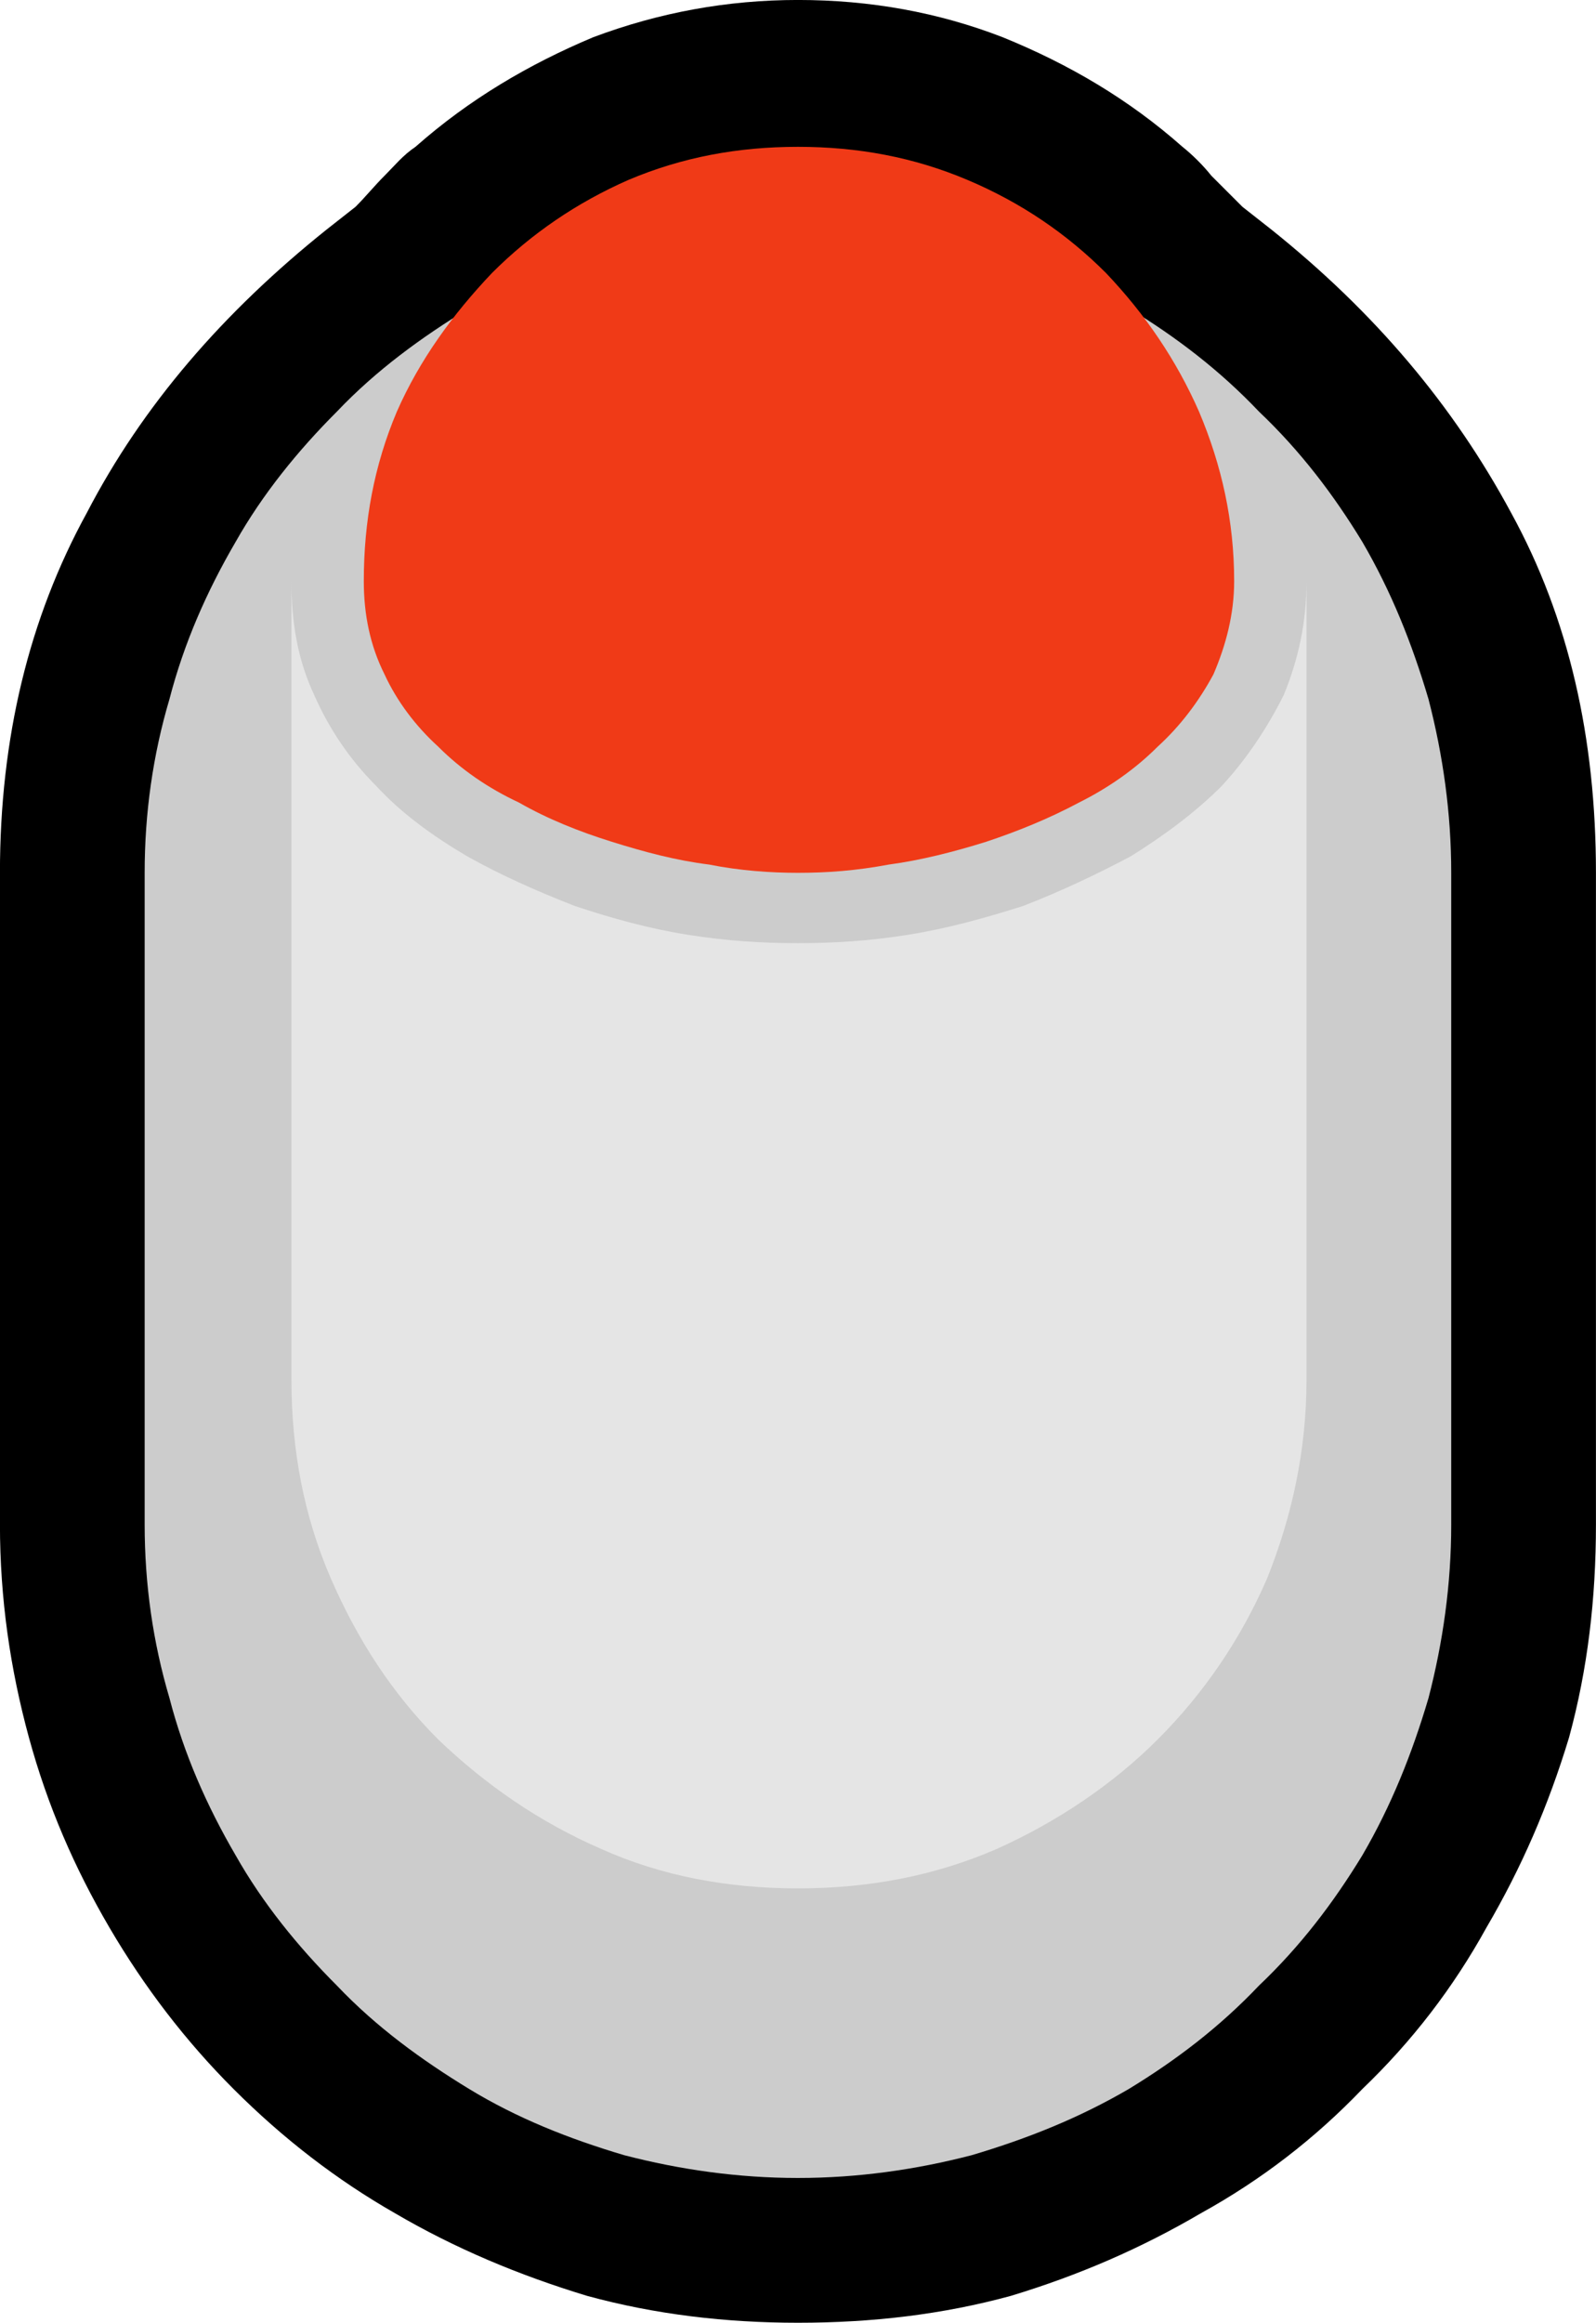 <?xml version="1.0" encoding="UTF-8" standalone="no"?>
<svg
   width="11.58"
   height="16.845"
   viewBox="0 0 11.58 16.845"
   version="1.1"
   xml:space="preserve"
   style="clip-rule:evenodd;fill-rule:evenodd;stroke-linejoin:round;stroke-miterlimit:2"
   id="svg20568"
   sodipodi:docname="emojis.svg"
   xmlns:inkscape="http://www.inkscape.org/namespaces/inkscape"
   xmlns:sodipodi="http://sodipodi.sourceforge.net/DTD/sodipodi-0.dtd"
   xmlns="http://www.w3.org/2000/svg"
   xmlns:svg="http://www.w3.org/2000/svg"><defs
     id="defs20572" /><sodipodi:namedview
     id="namedview20570"
     pagecolor="#505050"
     bordercolor="#eeeeee"
     borderopacity="1"
     inkscape:pageshadow="0"
     inkscape:pageopacity="0"
     inkscape:pagecheckerboard="0" /><g
     transform="matrix(0.24,0,0,0.24,-573.157,-783.338)"
     id="g20566"><g
       transform="matrix(62.5,0,0,62.5,2380.34,3320.97)"
       id="g15720"><path
         d="M 0.511,0.21 C 0.476,0.21 0.442,0.206 0.409,0.197 0.376,0.187 0.345,0.174 0.316,0.157 0.288,0.141 0.262,0.121 0.238,0.097 0.215,0.074 0.195,0.048 0.178,0.019 0.161,-0.01 0.148,-0.04 0.139,-0.073 0.13,-0.106 0.125,-0.14 0.125,-0.176 v -0.315 c 0,-0.065 0.014,-0.123 0.042,-0.174 0.027,-0.052 0.066,-0.097 0.116,-0.137 l 0.014,-0.011 c 0.005,-0.005 0.009,-0.01 0.014,-0.015 0.005,-0.005 0.009,-0.01 0.015,-0.014 0.026,-0.023 0.055,-0.04 0.086,-0.053 0.032,-0.012 0.065,-0.018 0.099,-0.018 0.035,0 0.068,0.006 0.099,0.018 0.032,0.013 0.061,0.03 0.087,0.053 0.005,0.004 0.01,0.009 0.014,0.014 0.005,0.005 0.01,0.01 0.015,0.015 l 0.014,0.011 c 0.05,0.04 0.088,0.085 0.116,0.137 0.028,0.051 0.041,0.109 0.041,0.174 v 0.315 c 0,0.036 -0.004,0.07 -0.013,0.103 C 0.874,-0.04 0.861,-0.01 0.844,0.019 0.828,0.048 0.808,0.074 0.784,0.097 0.761,0.121 0.735,0.141 0.706,0.157 0.677,0.174 0.647,0.187 0.614,0.197 0.581,0.206 0.547,0.21 0.511,0.21 Z"
         style="fill-rule:nonzero"
         id="path15712" /><path
         d="m 0.827,-0.176 c 0,0.029 -0.004,0.057 -0.011,0.084 C 0.808,-0.065 0.798,-0.04 0.784,-0.016 0.77,0.007 0.754,0.028 0.734,0.047 0.715,0.067 0.694,0.083 0.671,0.097 0.647,0.111 0.622,0.121 0.595,0.129 0.568,0.136 0.54,0.14 0.511,0.14 0.482,0.14 0.454,0.136 0.427,0.129 0.4,0.121 0.375,0.111 0.352,0.097 0.329,0.083 0.307,0.067 0.288,0.047 0.269,0.028 0.252,0.007 0.239,-0.016 0.225,-0.04 0.214,-0.065 0.207,-0.092 0.199,-0.119 0.195,-0.147 0.195,-0.176 v -0.315 c 0,-0.029 0.004,-0.057 0.012,-0.084 0.007,-0.027 0.018,-0.052 0.032,-0.076 0.013,-0.023 0.03,-0.044 0.049,-0.063 0.019,-0.02 0.041,-0.036 0.064,-0.05 0.023,-0.014 0.048,-0.024 0.075,-0.032 0.027,-0.007 0.055,-0.011 0.084,-0.011 0.029,0 0.057,0.004 0.084,0.011 0.027,0.008 0.052,0.018 0.076,0.032 0.023,0.014 0.044,0.03 0.063,0.05 0.02,0.019 0.036,0.04 0.05,0.063 0.014,0.024 0.024,0.049 0.032,0.076 0.007,0.027 0.011,0.055 0.011,0.084 z"
         style="fill:#cccccc;fill-rule:nonzero"
         id="path15714" /><path
         d="m 0.511,-0.457 c 0.017,0 0.034,-0.001 0.053,-0.004 0.019,-0.003 0.037,-0.008 0.056,-0.014 0.018,-0.007 0.035,-0.015 0.052,-0.024 0.016,-0.01 0.031,-0.021 0.044,-0.034 0.012,-0.013 0.022,-0.028 0.03,-0.044 0.007,-0.017 0.011,-0.035 0.011,-0.055 v 0.386 C 0.757,-0.212 0.75,-0.18 0.738,-0.15 0.725,-0.12 0.707,-0.094 0.685,-0.072 0.663,-0.05 0.636,-0.032 0.607,-0.019 0.577,-0.006 0.545,0 0.511,0 0.477,0 0.445,-0.006 0.416,-0.019 0.386,-0.032 0.36,-0.05 0.337,-0.072 0.315,-0.094 0.298,-0.12 0.285,-0.15 0.272,-0.18 0.266,-0.212 0.266,-0.246 v -0.386 c 0,0.02 0.003,0.038 0.011,0.055 0.007,0.016 0.017,0.031 0.03,0.044 0.012,0.013 0.027,0.024 0.044,0.034 0.016,0.009 0.034,0.017 0.052,0.024 0.018,0.006 0.036,0.011 0.055,0.014 0.019,0.003 0.036,0.004 0.053,0.004 z"
         style="fill:#e5e5e5;fill-rule:nonzero"
         id="path15716" /><path
         d="m 0.511,-0.842 c 0.029,0 0.056,0.005 0.082,0.016 0.026,0.011 0.048,0.026 0.067,0.045 0.019,0.02 0.034,0.042 0.045,0.067 0.011,0.026 0.017,0.053 0.017,0.082 0,0.016 -0.004,0.031 -0.01,0.045 -0.007,0.013 -0.016,0.025 -0.027,0.035 -0.011,0.011 -0.024,0.02 -0.038,0.027 -0.015,0.008 -0.03,0.014 -0.045,0.019 -0.016,0.005 -0.032,0.009 -0.047,0.011 -0.016,0.003 -0.03,0.004 -0.044,0.004 -0.013,0 -0.028,-0.001 -0.043,-0.004 C 0.452,-0.497 0.437,-0.501 0.421,-0.506 0.405,-0.511 0.39,-0.517 0.376,-0.525 0.361,-0.532 0.348,-0.541 0.337,-0.552 0.326,-0.562 0.317,-0.574 0.311,-0.587 0.304,-0.601 0.301,-0.616 0.301,-0.632 c 0,-0.029 0.005,-0.056 0.016,-0.082 0.011,-0.025 0.027,-0.047 0.046,-0.067 0.019,-0.019 0.041,-0.034 0.066,-0.045 0.026,-0.011 0.053,-0.016 0.082,-0.016 z"
         style="fill:#f03a17;fill-rule:nonzero"
         id="path15718" /></g></g></svg>
